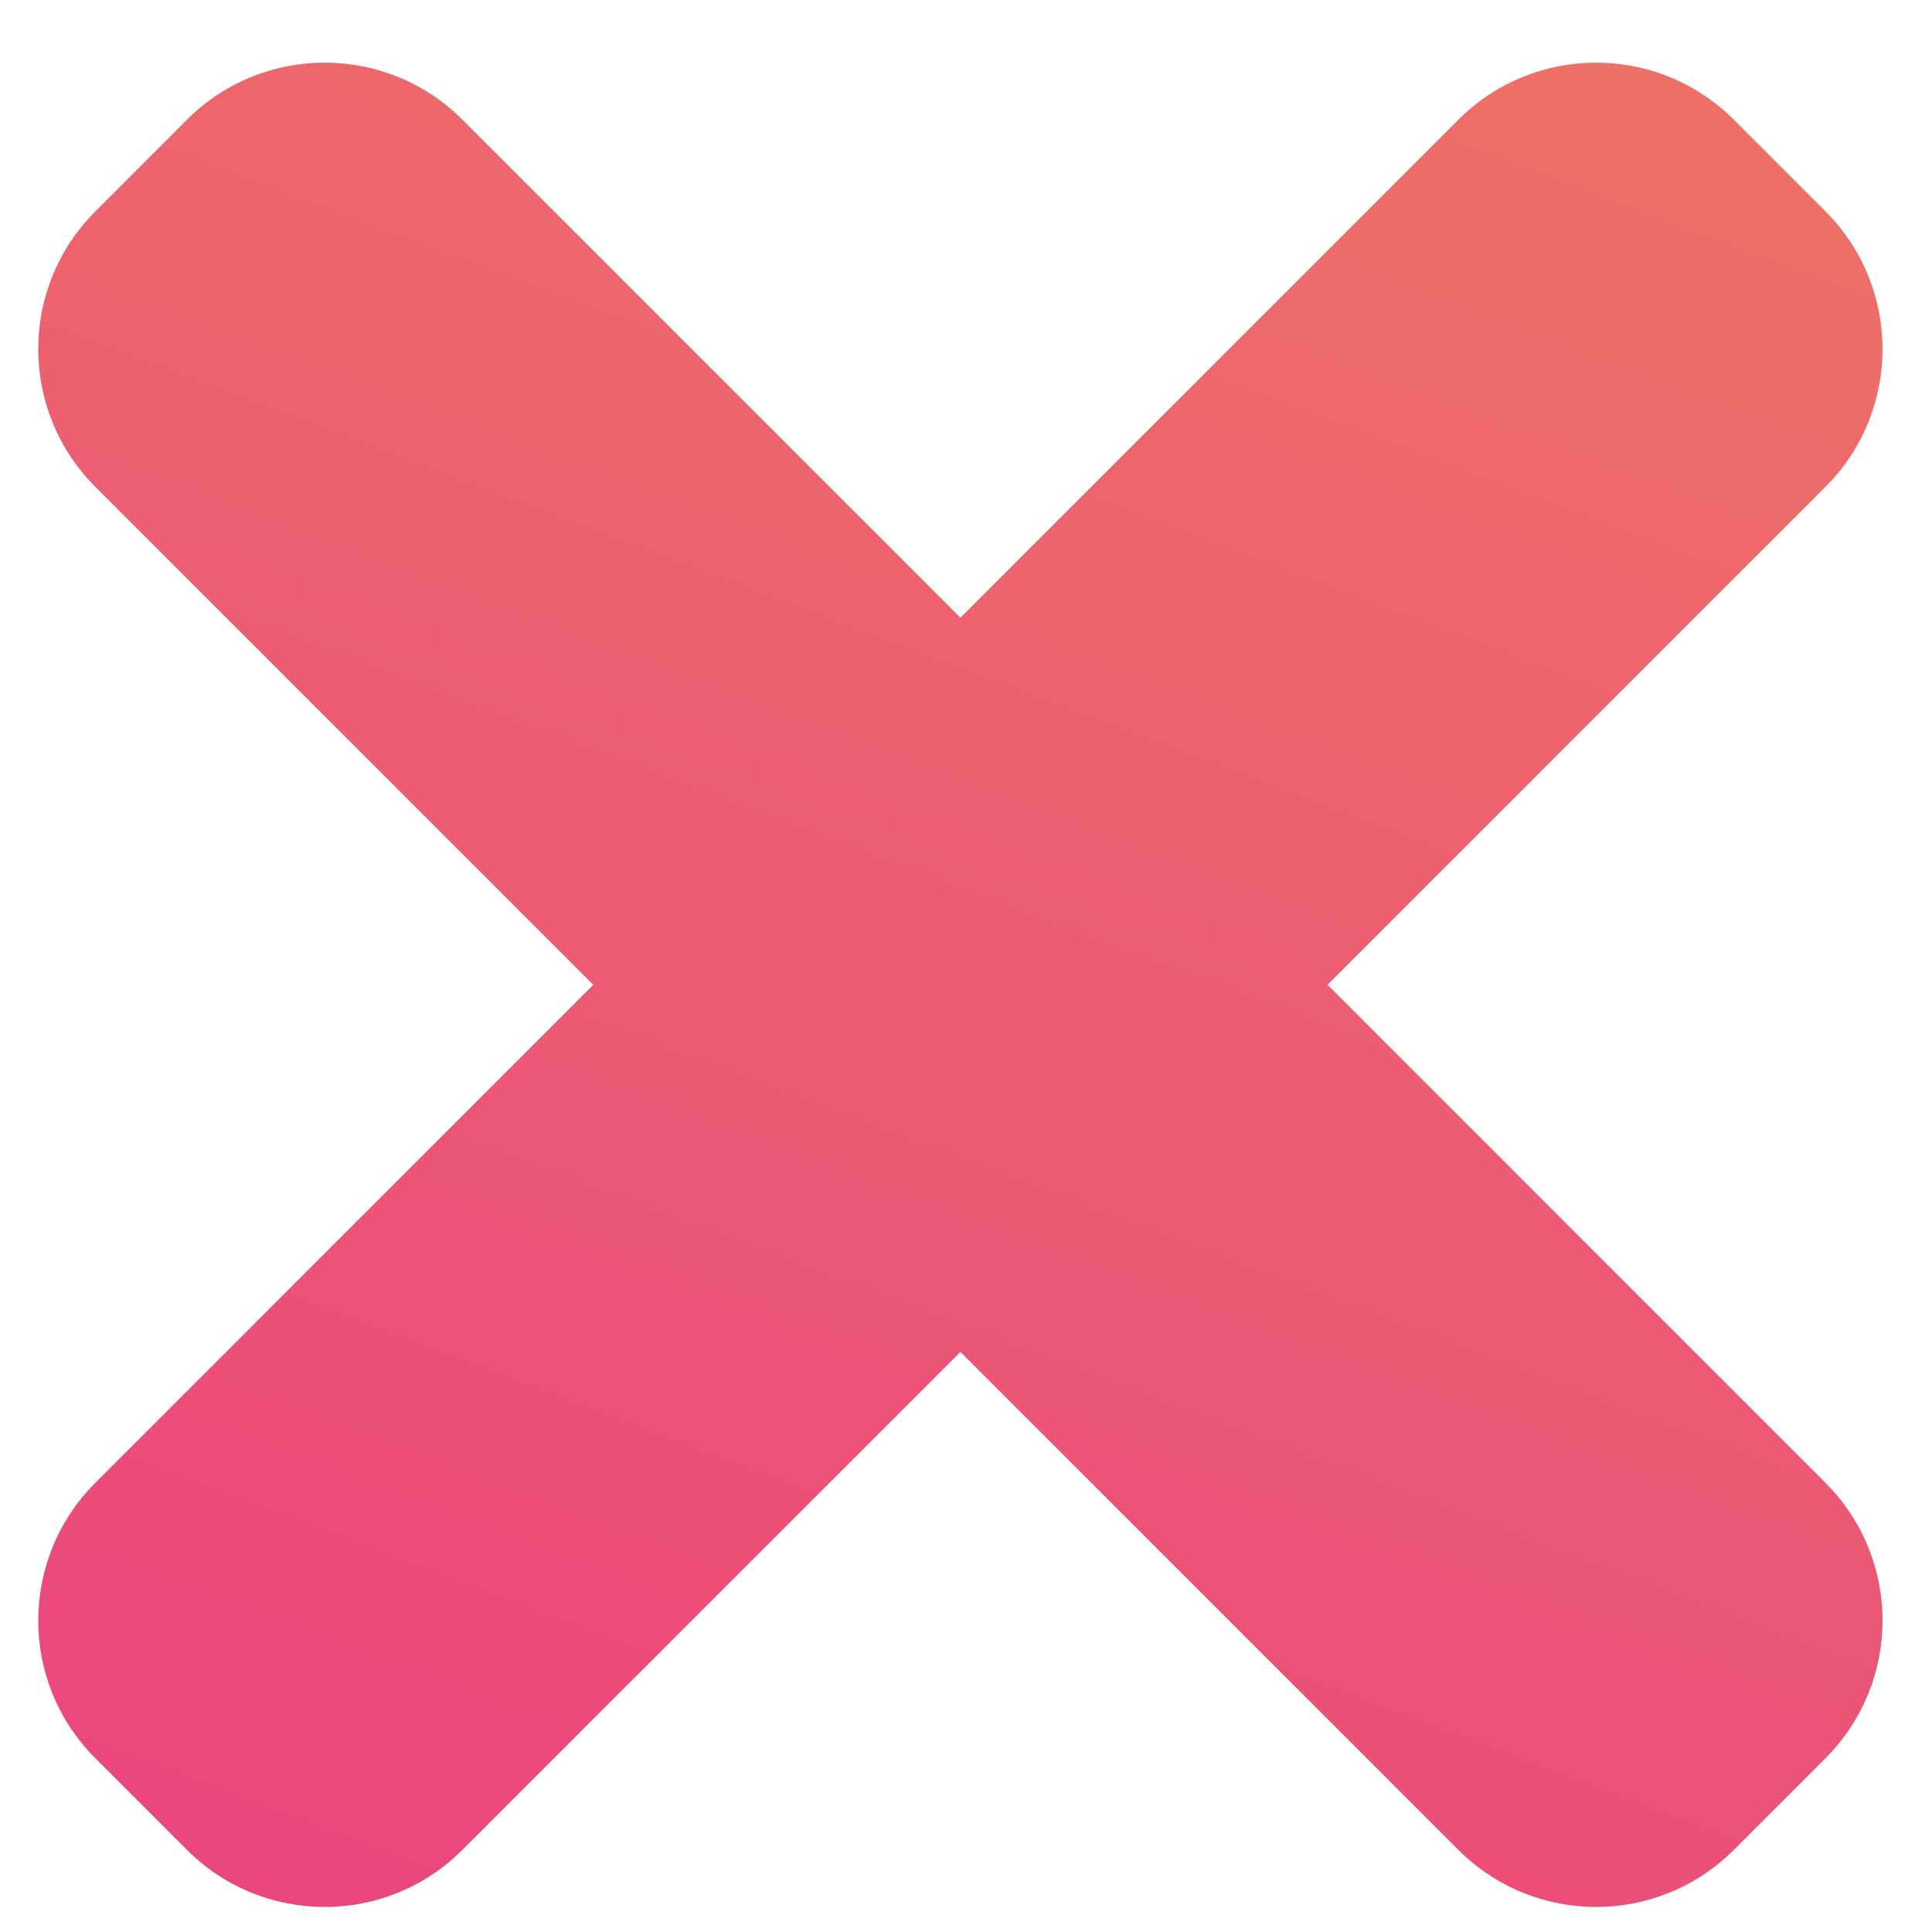 <svg width="25" height="25" viewBox="0 0 25 25" fill="none" xmlns="http://www.w3.org/2000/svg">
<path fill-rule="evenodd" clip-rule="evenodd" d="M22.435 1.548C21.451 0.565 19.856 0.565 18.872 1.548L12.428 7.993L5.983 1.548C4.999 0.565 3.404 0.565 2.42 1.548L1.233 2.736C0.249 3.72 0.249 5.315 1.233 6.299L7.677 12.743L1.233 19.188C0.249 20.172 0.249 21.767 1.233 22.751L2.42 23.938C3.404 24.922 4.999 24.922 5.983 23.938L12.428 17.494L18.872 23.938C19.856 24.922 21.451 24.922 22.435 23.938L23.622 22.751C24.606 21.767 24.606 20.172 23.622 19.188L17.178 12.743L23.622 6.299C24.606 5.315 24.606 3.72 23.622 2.736L22.435 1.548Z" fill="url(#paint0_linear_1_63)"/>
<defs>
<linearGradient id="paint0_linear_1_63" x1="-0.811" y1="27.466" x2="14.206" y2="-12.391" gradientUnits="userSpaceOnUse">
<stop stop-color="#EA4080"/>
<stop offset="1" stop-color="#EE805F"/>
</linearGradient>
</defs>
</svg>
